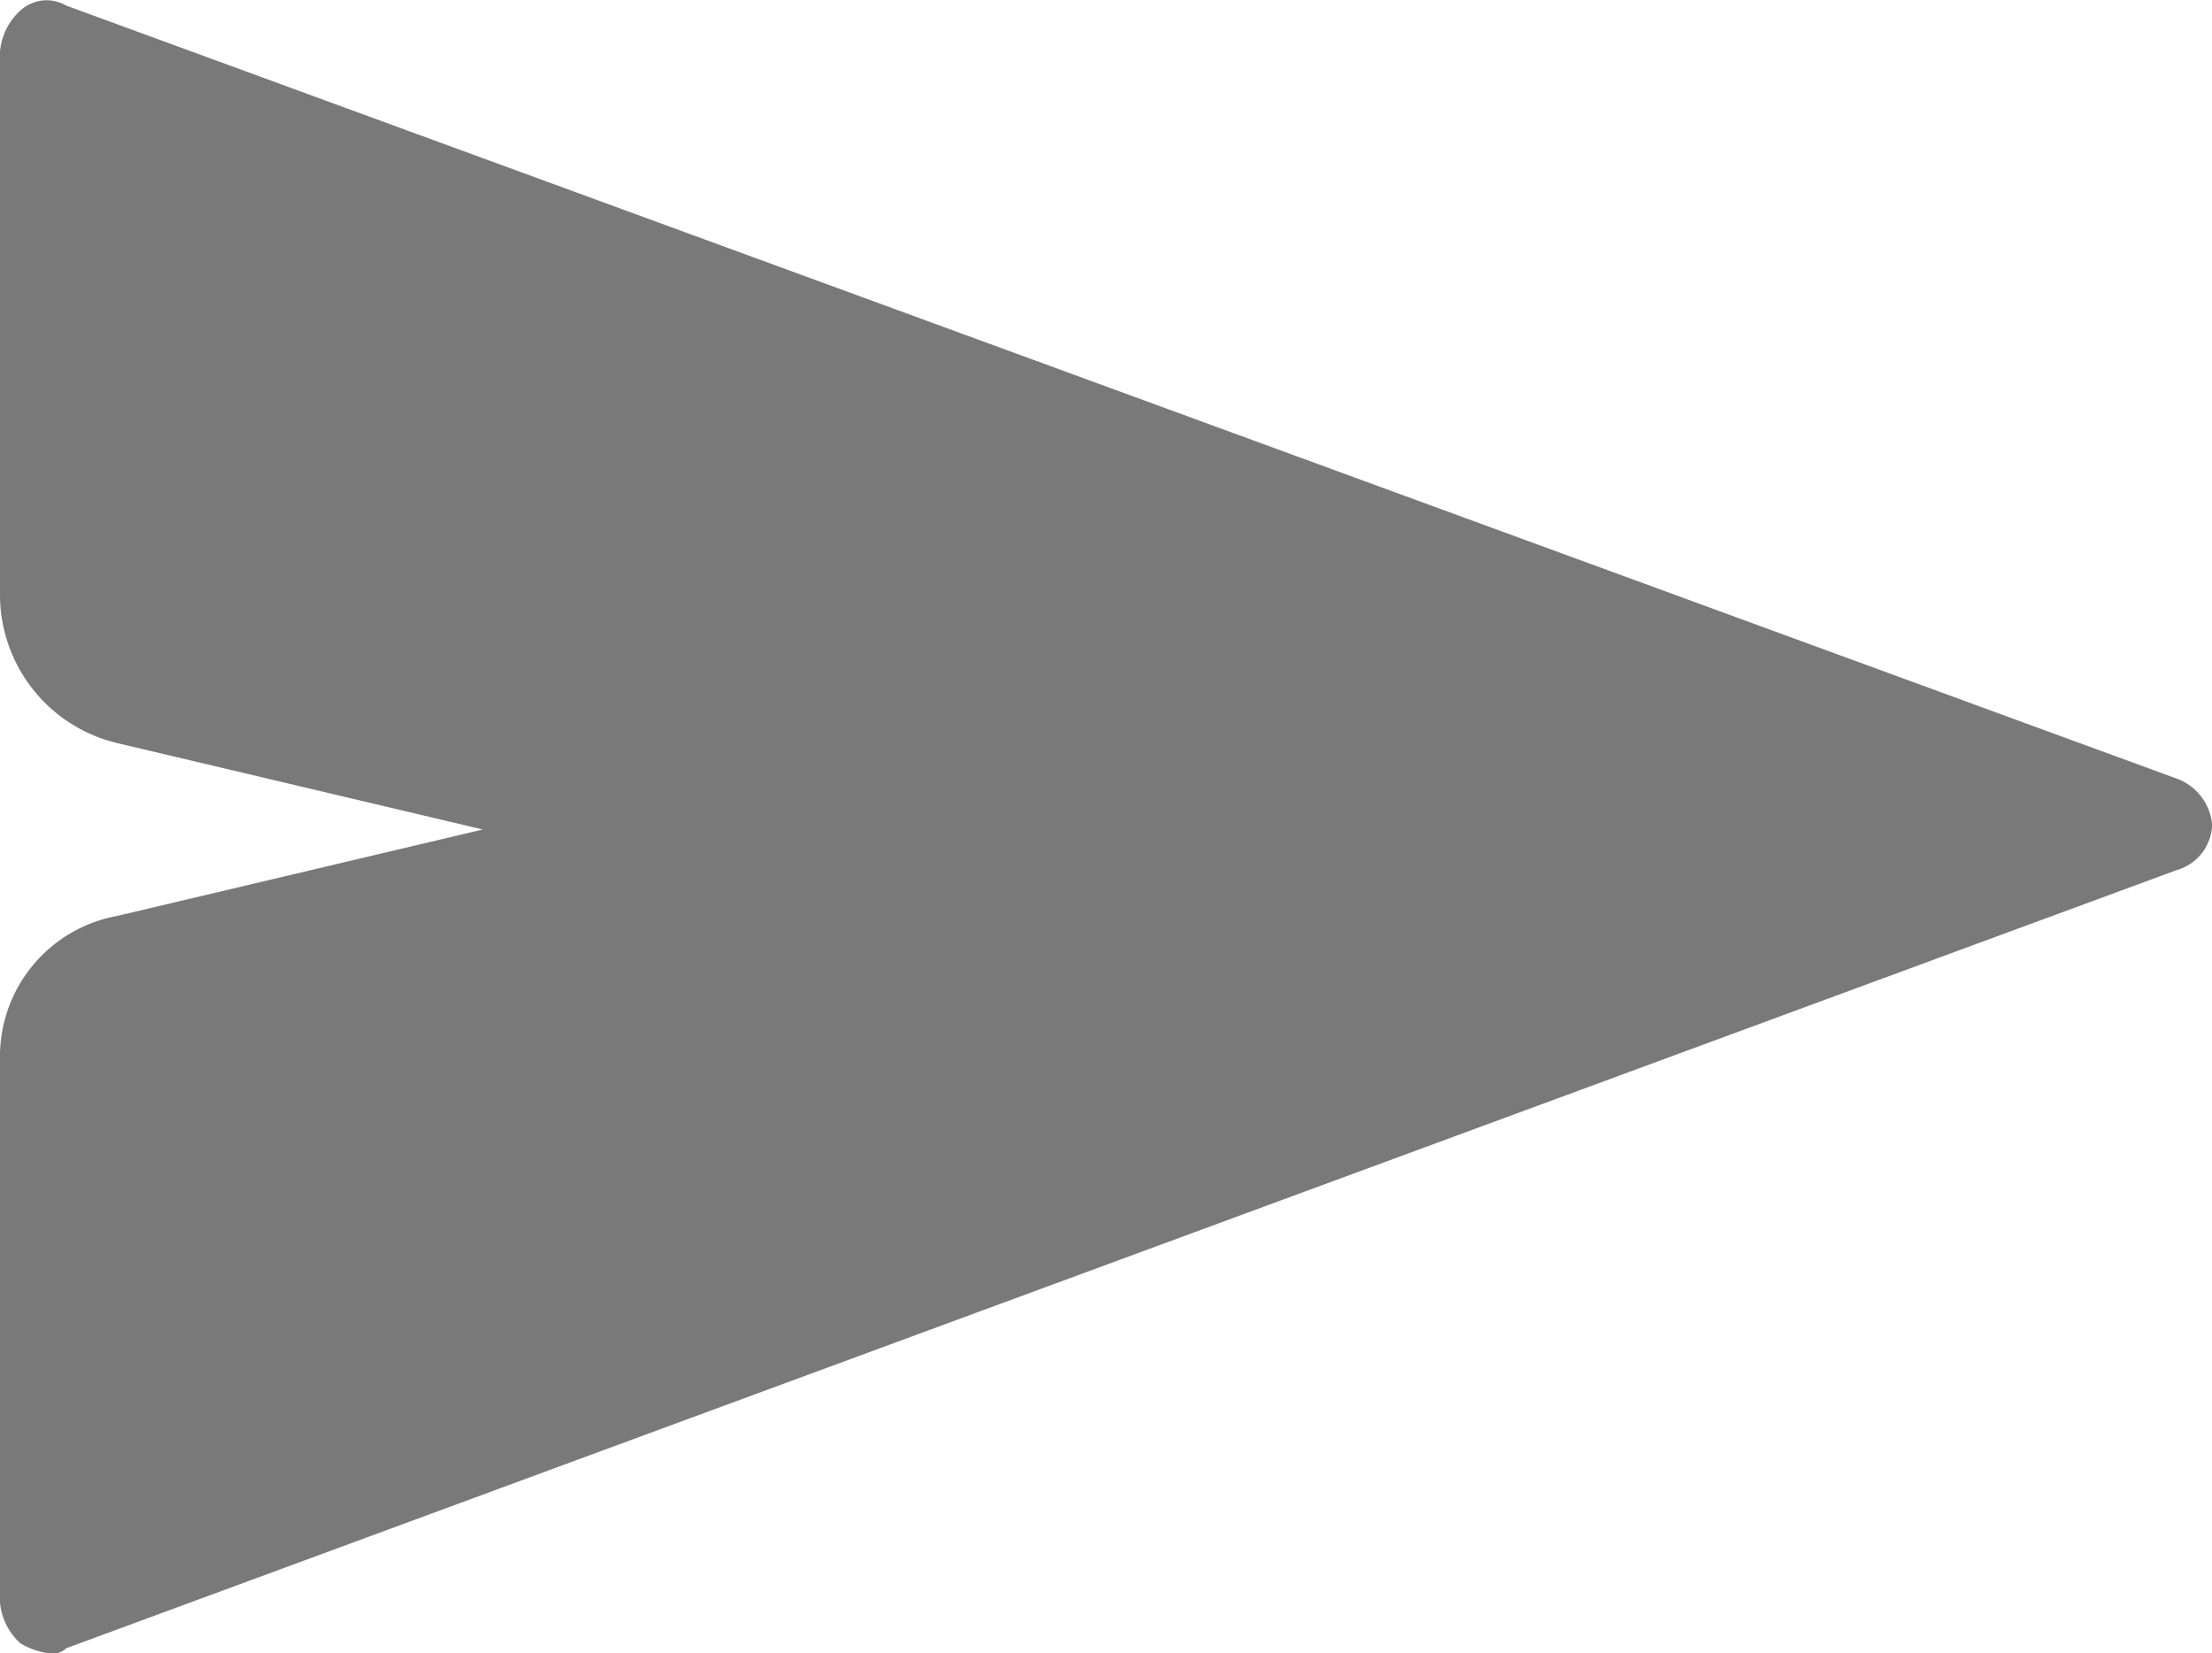 <svg xmlns="http://www.w3.org/2000/svg" width="16.322" height="12.198" viewBox="0 0 16.322 12.198">
  <path id="icn_send" d="M16.06,5.735.488.032A.286.286,0,0,0,.15.069.463.463,0,0,0,0,.37V4.384A1.126,1.126,0,0,0,.863,5.473l2.7.638-2.7.638A1.054,1.054,0,0,0,0,7.8v4.015a.463.463,0,0,0,.15.3.533.533,0,0,0,.225.075.138.138,0,0,0,.113-.038L16.06,6.411a.36.36,0,0,0,.263-.338A.4.4,0,0,0,16.06,5.735Z" transform="translate(0 0.009)" fill="#797979"/>
</svg>
